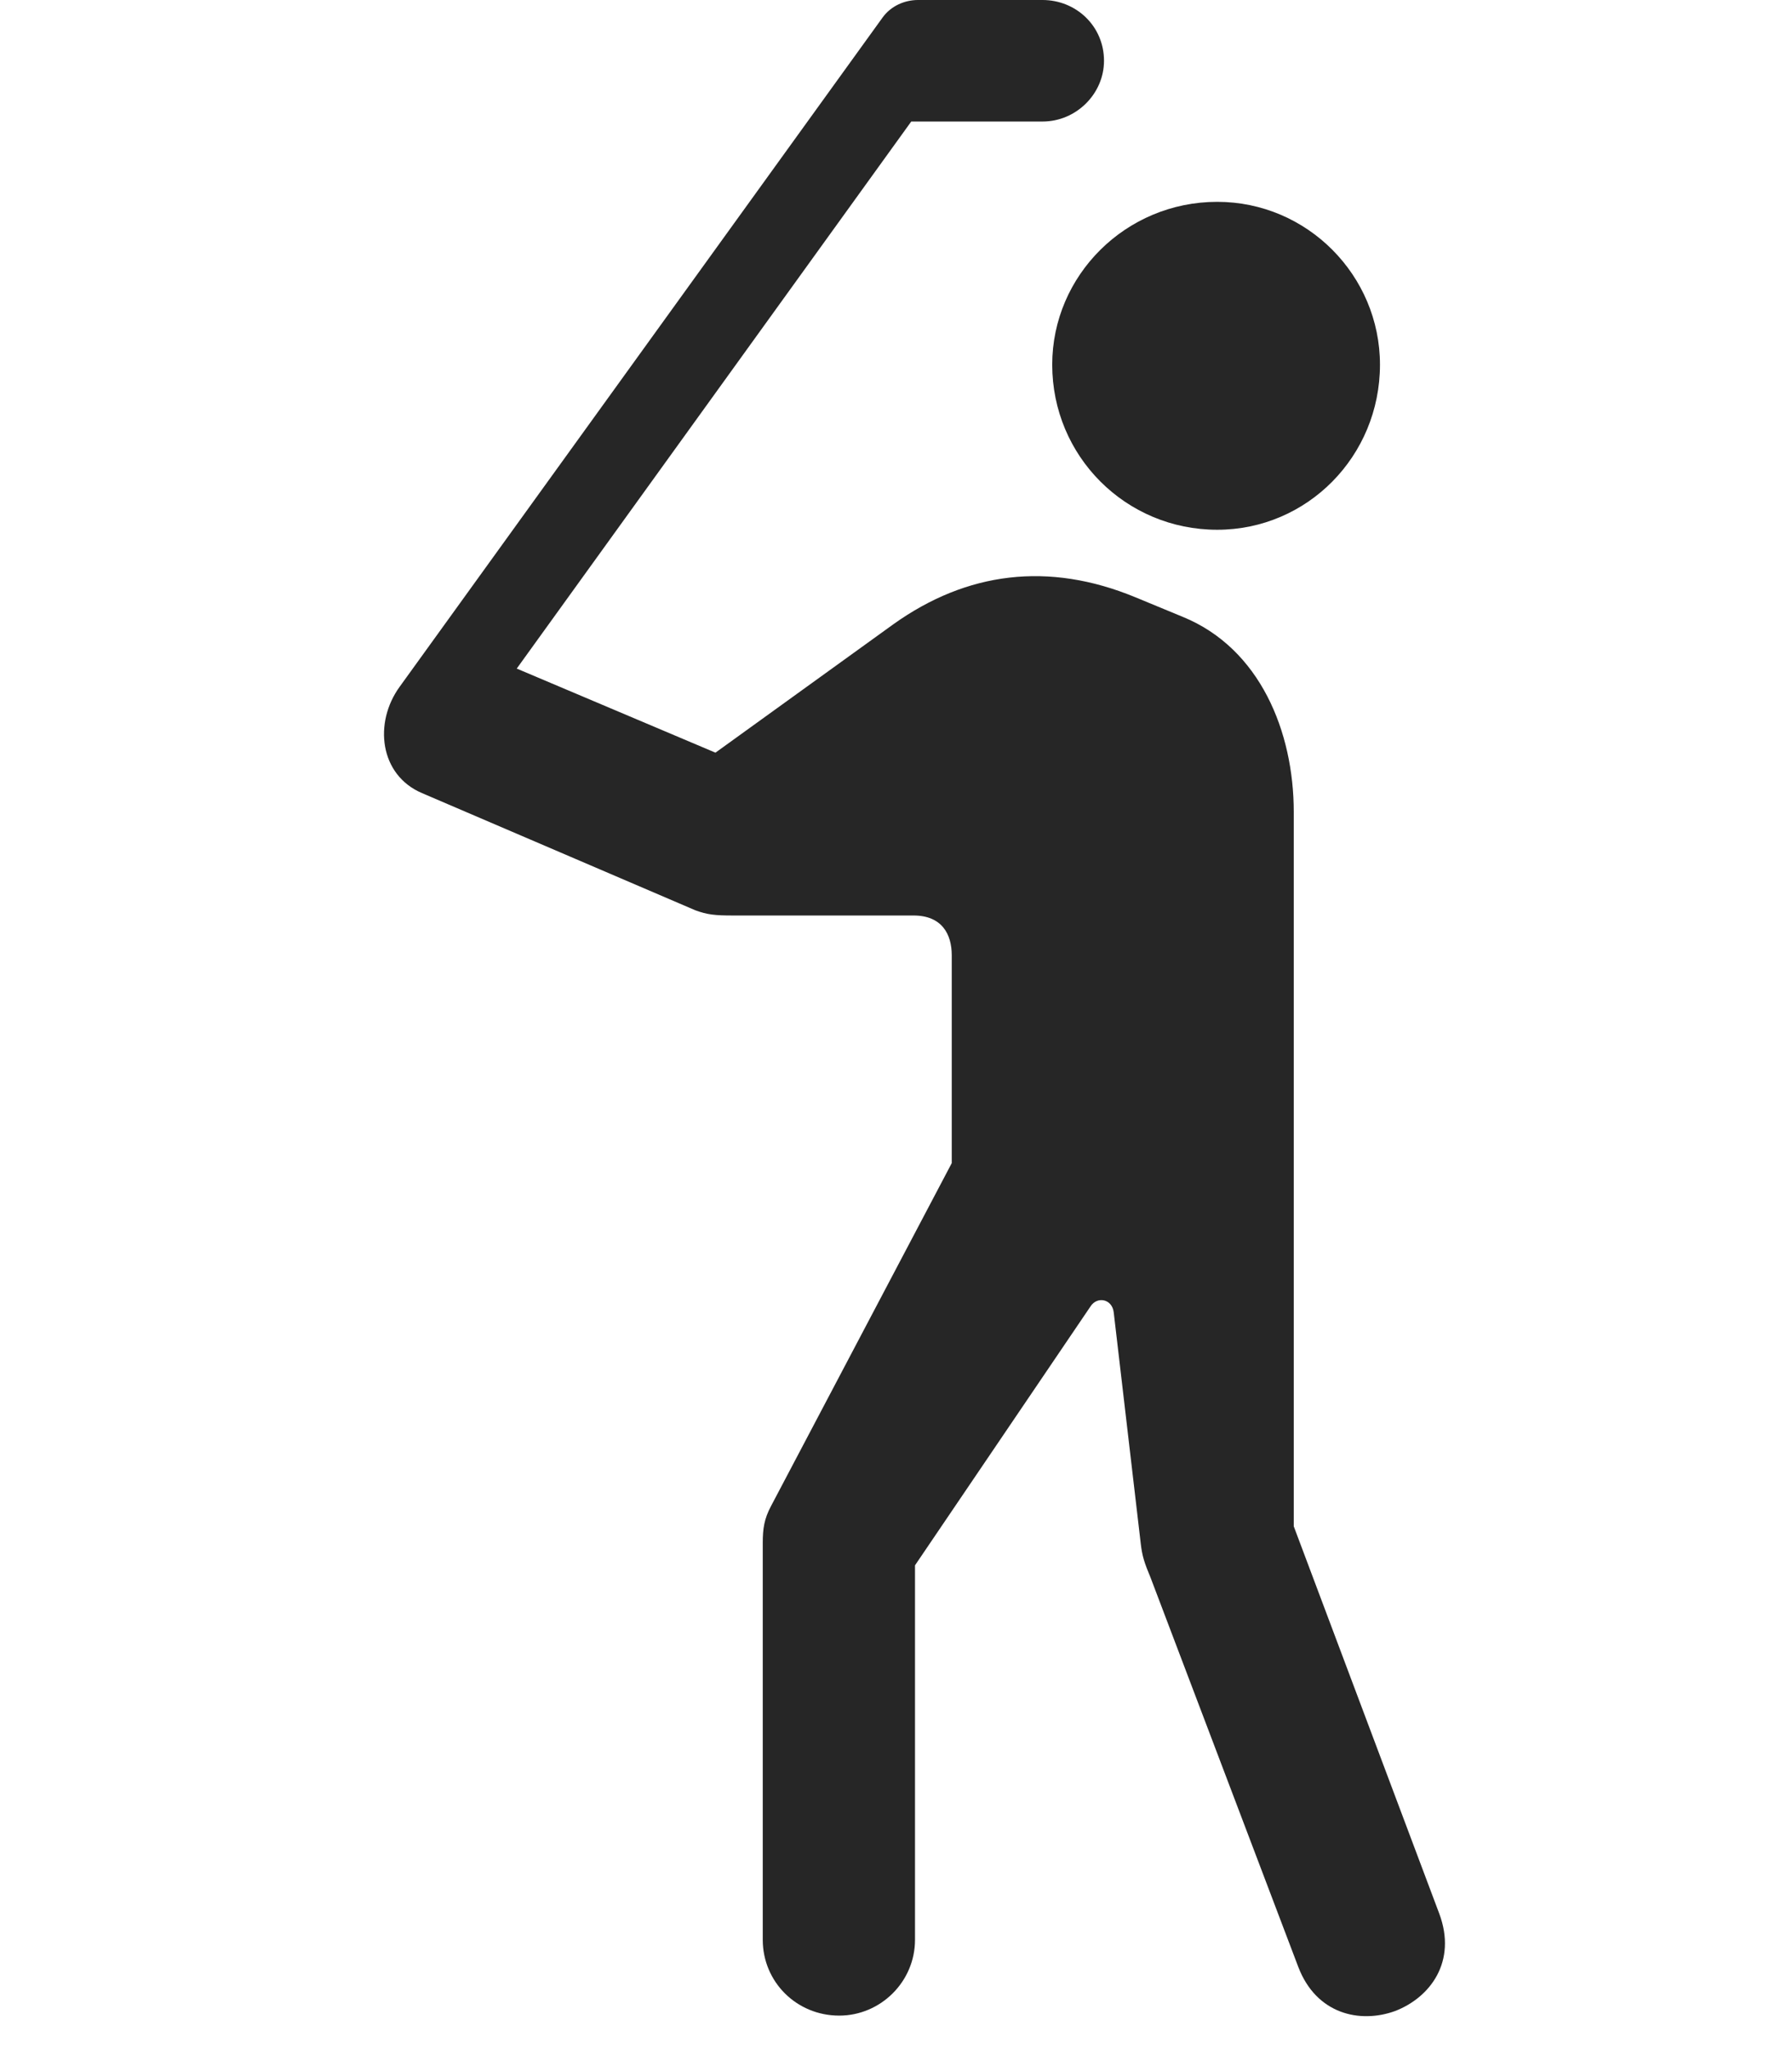 <svg width="28" height="32" viewBox="0 0 28 32" fill="none" xmlns="http://www.w3.org/2000/svg">
<path d="M19.019 8.273C20.425 8.273 21.562 7.125 21.562 5.695C21.562 4.301 20.425 3.152 19.019 3.152C17.59 3.152 16.441 4.301 16.441 5.695C16.441 7.125 17.59 8.273 19.019 8.273ZM13.113 31.477C13.758 31.477 14.297 30.949 14.297 30.293V24.445L17.039 20.402C17.144 20.238 17.379 20.285 17.402 20.496L17.824 24.105C17.847 24.305 17.883 24.41 17.976 24.633L20.285 30.715C20.566 31.453 21.246 31.605 21.797 31.406C22.347 31.195 22.769 30.633 22.488 29.883L20.215 23.836V12.68C20.215 11.426 19.687 10.125 18.48 9.633L17.742 9.328C16.383 8.766 15.105 8.93 13.957 9.75L11.179 11.754L8.074 10.441L14.238 1.898H16.289C16.816 1.898 17.25 1.465 17.25 0.949C17.25 0.41 16.816 0 16.289 0H14.344C14.133 0 13.922 0.094 13.793 0.27L6.246 10.723C5.836 11.285 5.929 12.105 6.597 12.387L10.863 14.215C11.05 14.285 11.179 14.297 11.449 14.297H14.273C14.719 14.297 14.871 14.59 14.871 14.918V18.164L12.047 23.52C11.941 23.719 11.918 23.871 11.918 24.094V30.293C11.918 30.949 12.445 31.477 13.113 31.477Z" fill="black" fill-opacity="0.85"/>
</svg>
